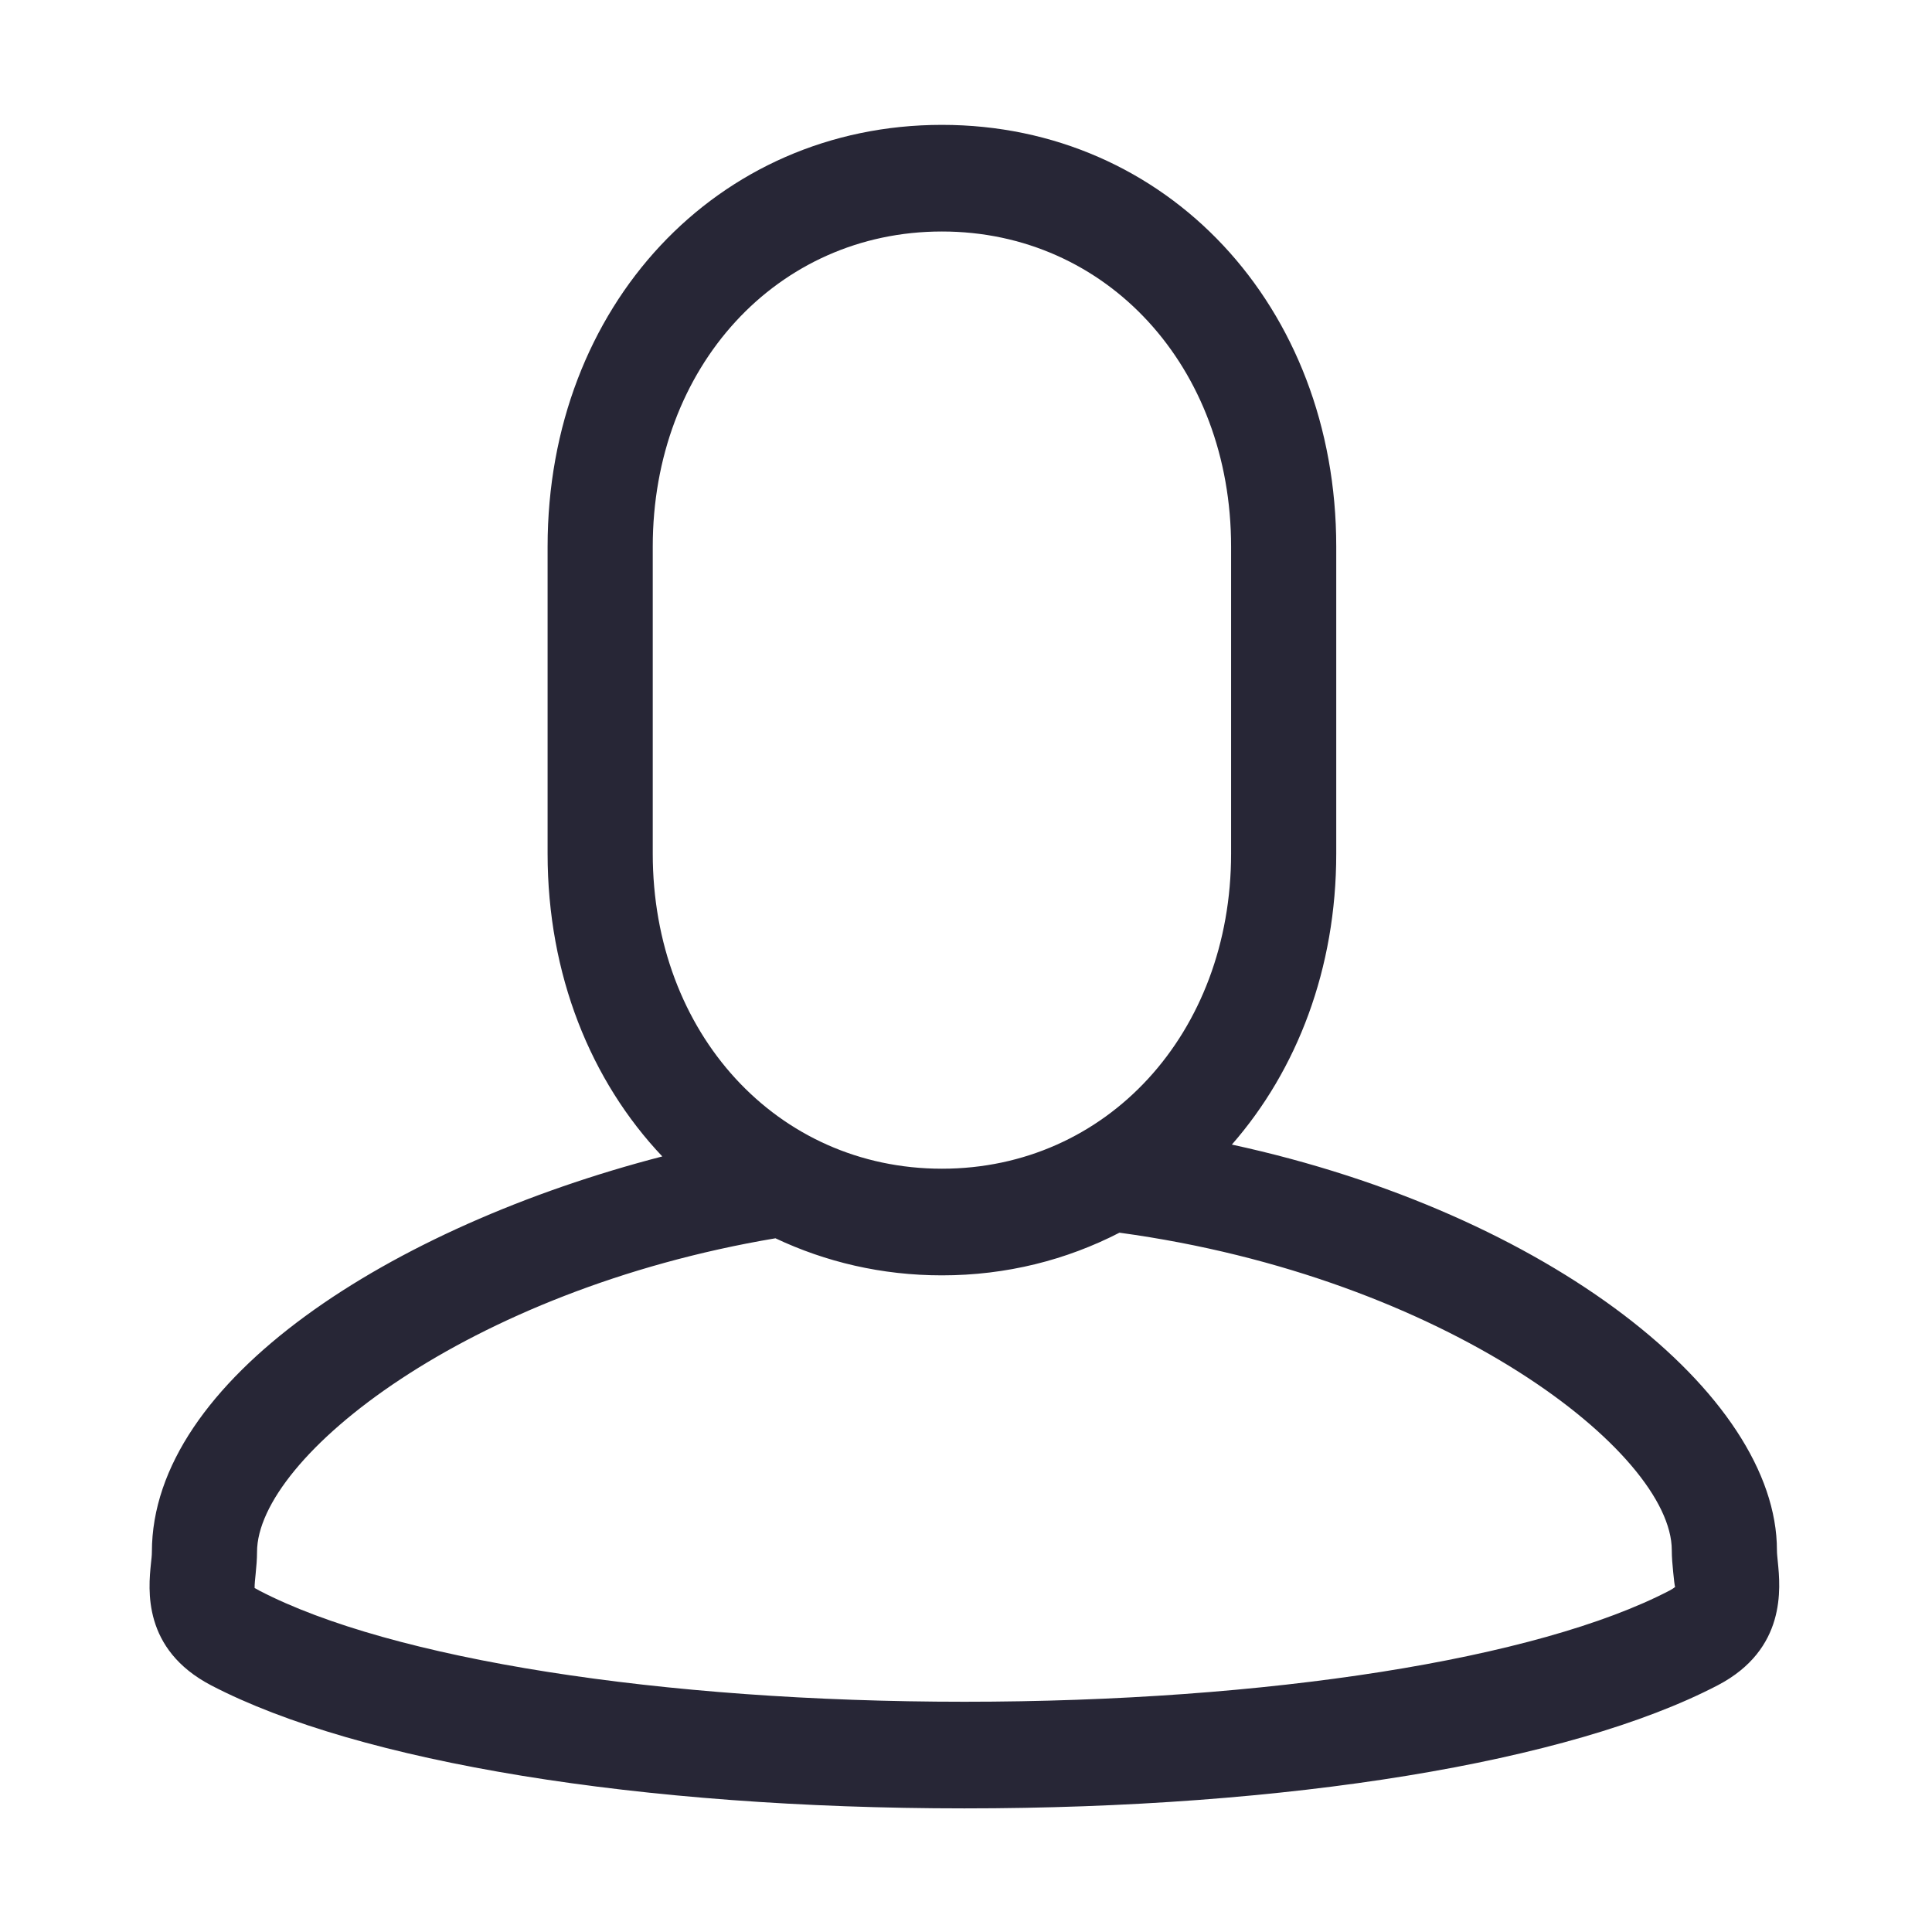 <?xml version="1.0" encoding="utf-8"?>
<!DOCTYPE svg PUBLIC "-//W3C//DTD SVG 1.1//EN" "http://www.w3.org/Graphics/SVG/1.1/DTD/svg11.dtd">
<svg style="width:308px;height:308px;" version="1.1" id="图形" xmlns="http://www.w3.org/2000/svg" xmlns:xlink="http://www.w3.org/1999/xlink" x="0px" y="0px" width="1024px" height="1024px" viewBox="0 0 1024 1024" enable-background="new 0 0 1024 1024" xml:space="preserve">
  <path class="svgpath" data-index="path_0" fill="#272636" d="M942.276 827.753c-0.191-2.122-0.463-4.163-0.463-6.121 0-82.59-120.476-178.487-288.901-214.98 34.561-39.54 55.325-93.204 55.325-154.213L708.238 289.706c0-127.41-89.86-223.525-209.001-223.525-119.168 0-209 96.115-209 223.525L290.236 452.437c0 64.249 22.886 120.471 60.795 160.499C207.18 650.191 80.5 731.477 80.5 822.61c0 1.933-0.272 3.973-0.49 6.042-1.388 13.632-4.627 45.525 31.921 64.628 78.403 40.821 227.643 65.202 399.226 65.202 171.582 0 320.822-24.381 399.252-65.228C946.93 874.178 943.664 841.659 942.276 827.753zM345.969 452.437 345.969 289.706c0-95.217 65.884-167.004 153.268-167.004s153.268 71.787 153.268 167.004L652.505 452.437c0 95.218-65.885 167.003-153.268 167.003S345.969 547.655 345.969 452.437zM884.91 843.021c-69.83 36.355-213.029 58.942-373.753 58.942-160.725 0-303.923-22.586-373.727-58.916-1.306-0.707-2.122-1.252-2.477-1.361-0.054-1.769 0.272-4.978 0.517-7.237 0.408-4.055 0.762-8.029 0.762-11.838 0-50.152 111.359-138.784 274.776-166.295 26.561 12.544 56.278 19.646 88.227 19.646 34.317 0 66.075-8.191 94.105-22.615 173.269 23.622 292.739 116.579 292.739 168.284 0 3.756 0.354 7.729 0.761 11.81 0.3 2.938 0.735 7.375 1.035 7.619C887.876 841.06 887.142 841.849 884.91 843.021z" />

</svg>
